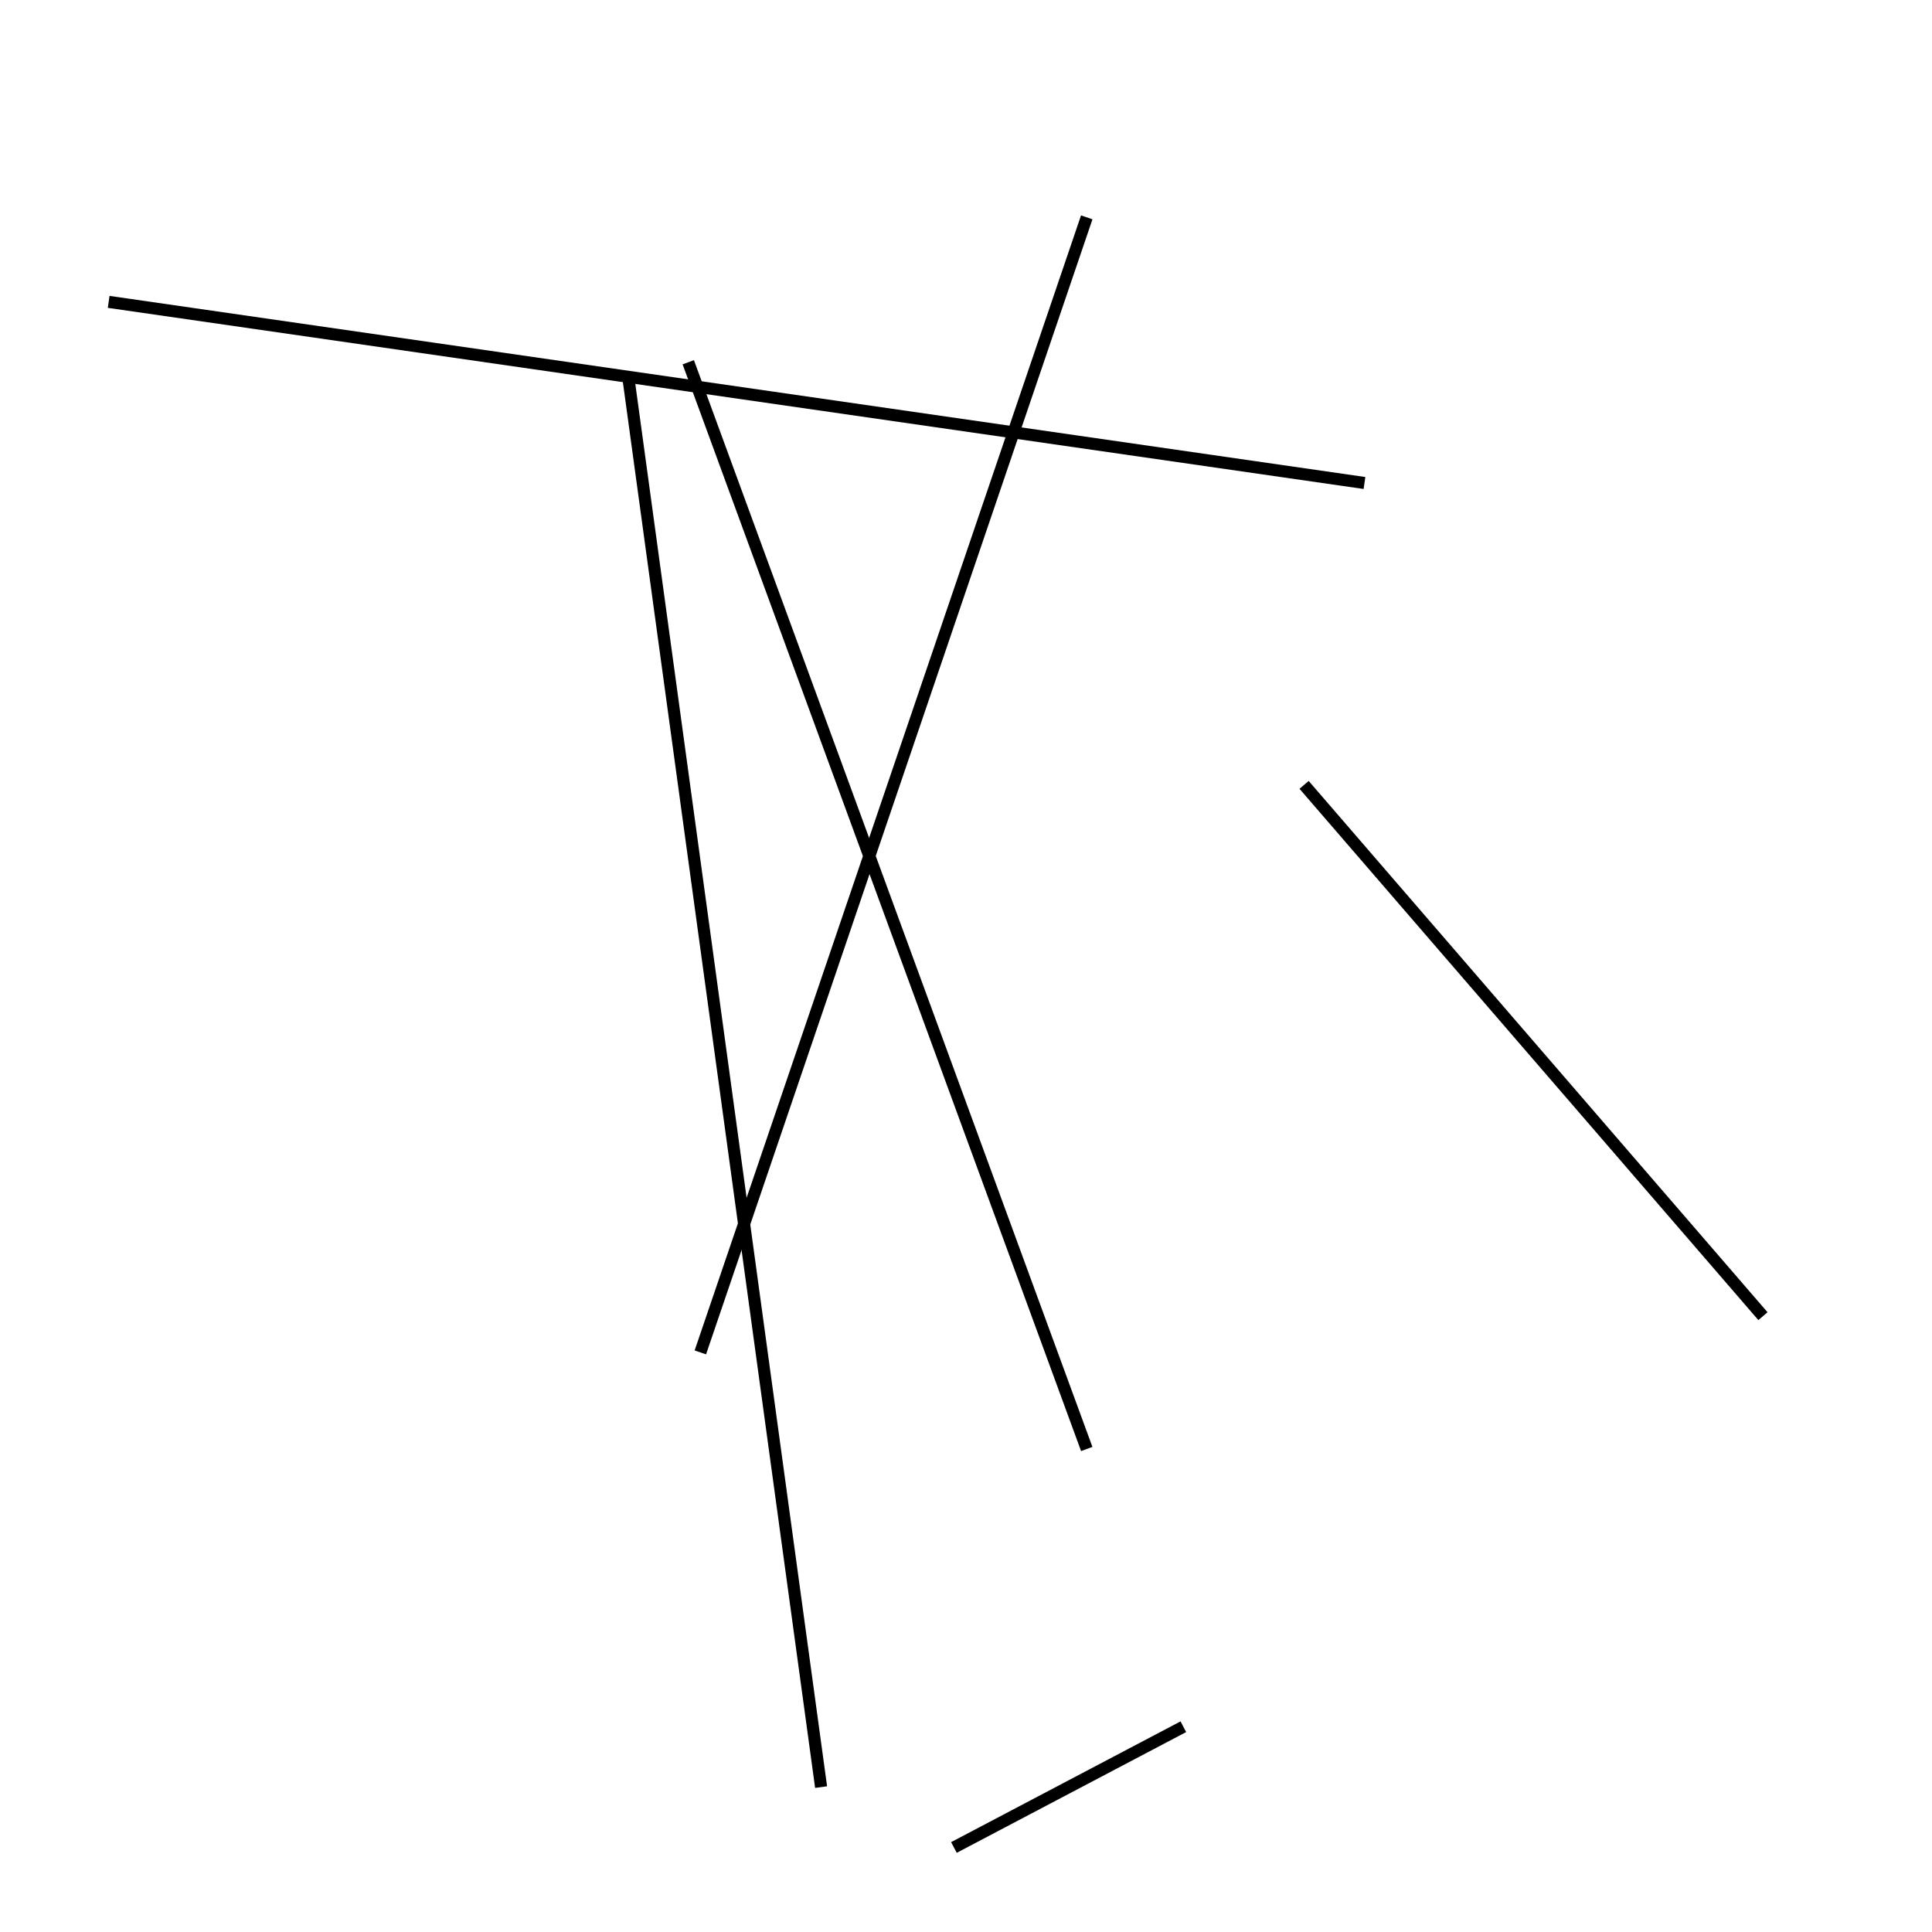 <?xml version="1.0" encoding="utf-8" ?>
<svg baseProfile="full" height="160" version="1.1" width="160" xmlns="http://www.w3.org/2000/svg" xmlns:ev="http://www.w3.org/2001/xml-events" xmlns:xlink="http://www.w3.org/1999/xlink"><defs /><line stroke="black" stroke-width="1" x1="9" x2="113" y1="25" y2="40" /><line stroke="black" stroke-width="1" x1="108" x2="146" y1="65" y2="109" /><line stroke="black" stroke-width="1" x1="79" x2="98" y1="153" y2="143" /><line stroke="black" stroke-width="1" x1="90" x2="58" y1="18" y2="112" /><line stroke="black" stroke-width="1" x1="90" x2="57" y1="120" y2="30" /><line stroke="black" stroke-width="1" x1="68" x2="52" y1="148" y2="31" /></svg>